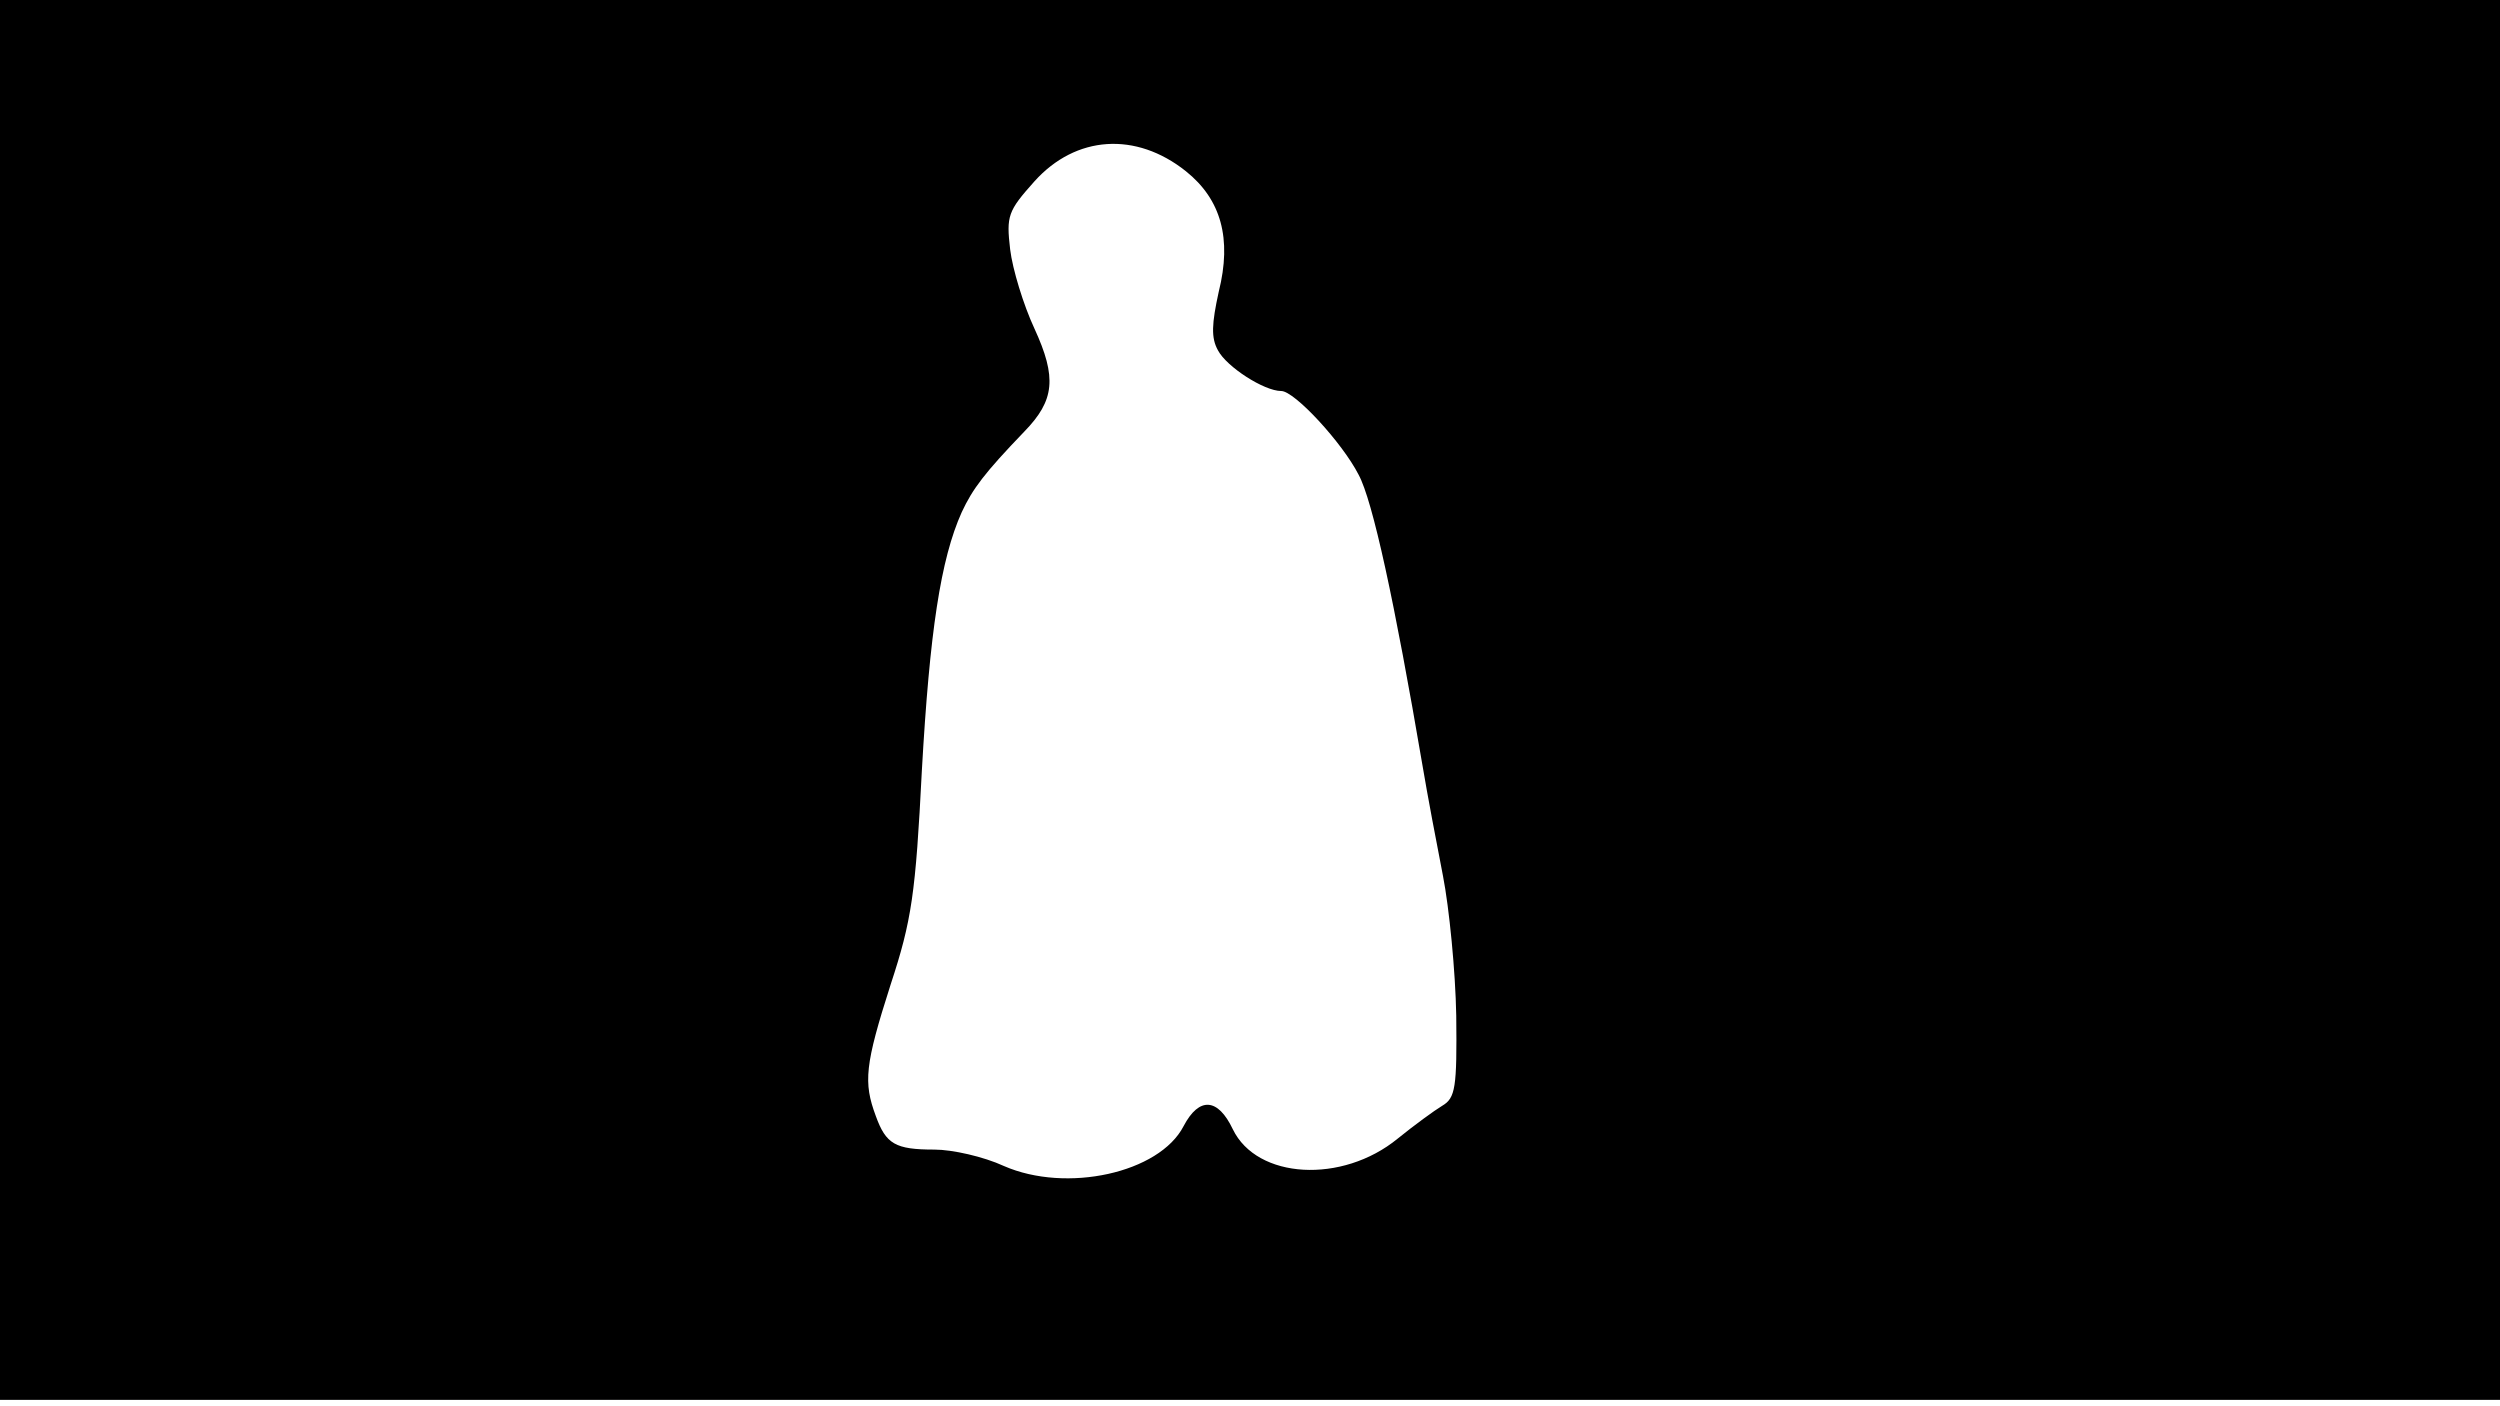 <svg version="1.0" xmlns="http://www.w3.org/2000/svg"
 width="668px" style="transform:scale(1,1.001);" height="375.75px" viewBox="0 0 320 180"
 preserveAspectRatio="xMidYMid meet">
<g transform="translate(0,180) scale(0.1,-0.1)"
fill="#000000" stroke="none">
<path d="M0 905 l0 -895 1600 0 1600 0 0 895 0 895 -1600 0 -1600 0 0 -895z m1518 676
c45 -36 59 -86 42 -154 -9 -41 -10 -59 -1 -75 11 -21 59 -52 81 -52 17 0 78
-66 99 -107 18 -33 46 -162 82 -373 6 -36 18 -99 26 -140 8 -41 16 -122 17
-179 1 -92 -1 -105 -18 -115 -10 -6 -36 -25 -57 -42 -71 -58 -180 -52 -211 12
-19 40 -43 42 -63 4 -31 -60 -150 -86 -230 -51 -26 12 -66 21 -89 21 -50 0
-62 7 -75 43 -16 43 -14 65 19 168 27 82 32 116 40 274 10 177 24 270 51 330
14 30 29 50 80 103 39 40 42 69 13 132 -14 30 -28 76 -31 101 -5 43 -3 49 31
87 53 59 130 64 194 13z"/>
</g>
</svg>
